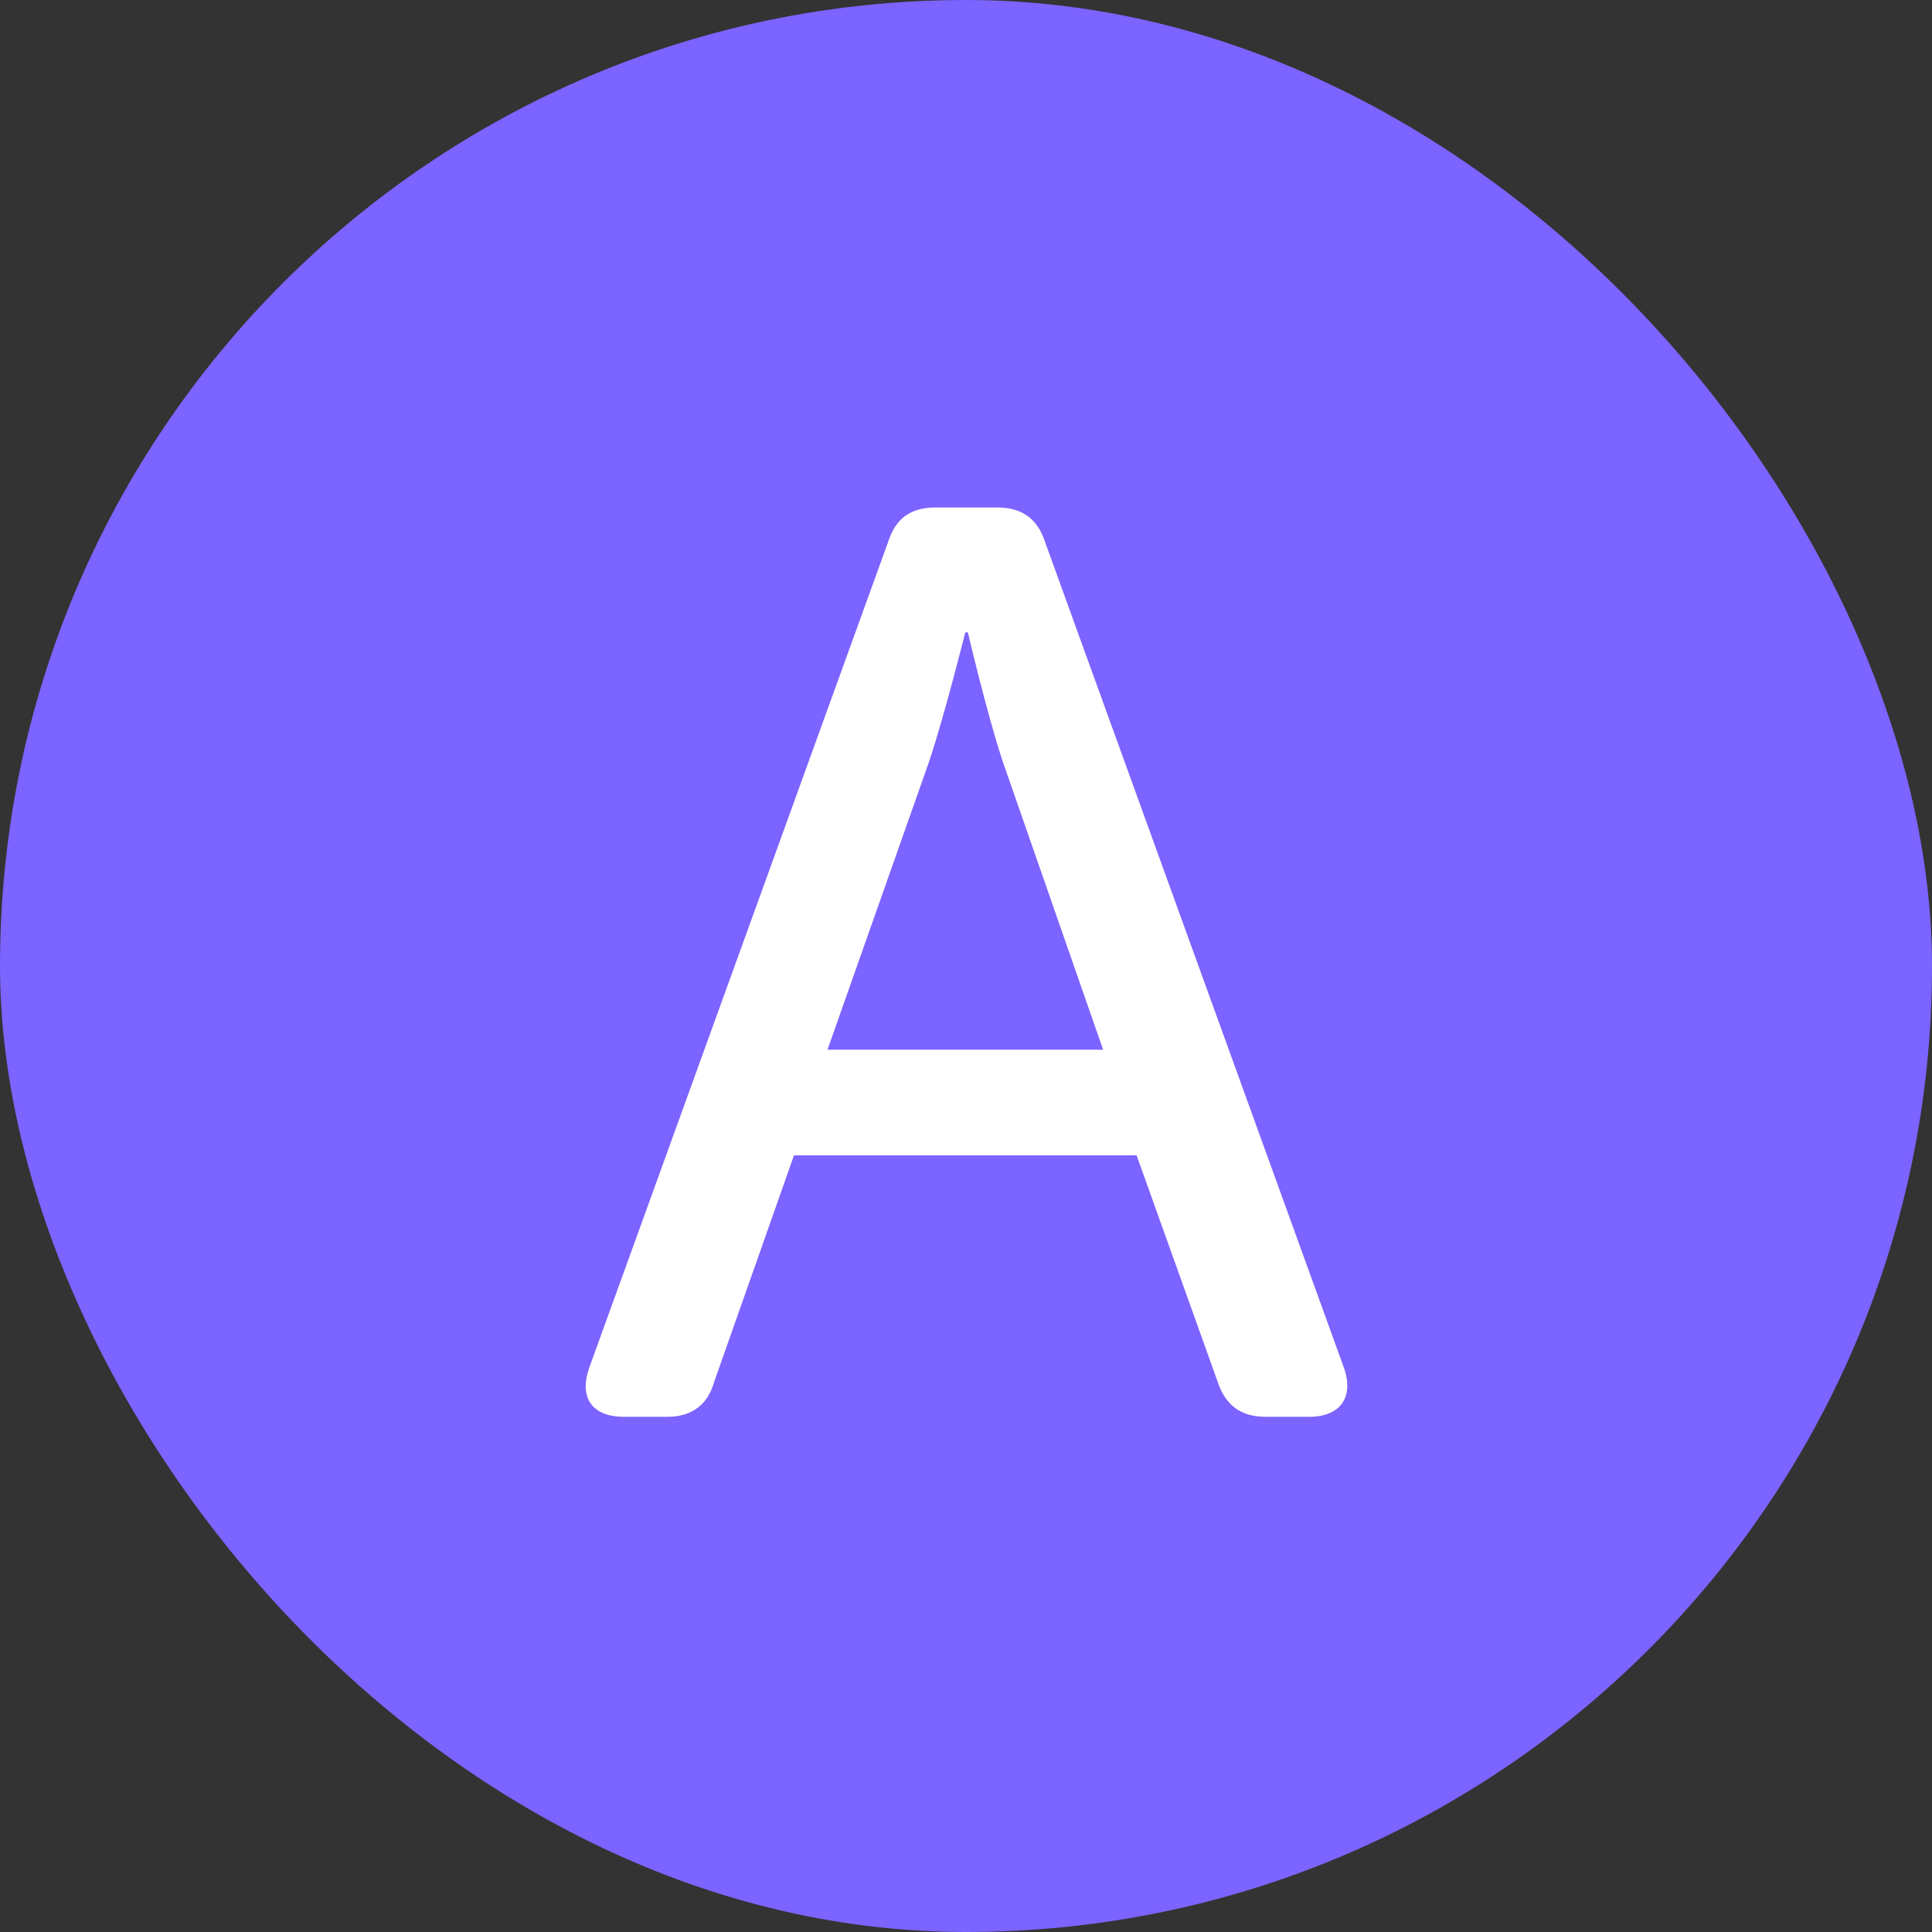 <svg width="60" height="60" viewBox="0 0 60 60" fill="none" xmlns="http://www.w3.org/2000/svg">
<rect x="0" y="0" width="60" height="60" fill="#333333" stroke="none"/>
<rect width="60" height="60" rx="30" fill="#7B64FF"/>
<path d="M18.298 42.48C17.978 43.4 18.378 44 19.378 44H20.738C21.458 44 21.978 43.64 22.178 42.92L24.658 35.88H35.298L37.818 42.92C38.058 43.64 38.538 44 39.298 44H40.658C41.618 44 42.058 43.4 41.738 42.48L32.458 16.84C32.218 16.08 31.698 15.76 30.978 15.76H29.058C28.298 15.76 27.818 16.08 27.578 16.84L18.298 42.48ZM25.698 32.6L28.858 23.64C29.338 22.2 29.978 19.64 29.978 19.64H30.058C30.058 19.64 30.658 22.2 31.138 23.64L34.258 32.6H25.698Z" fill="white"/>
</svg>
